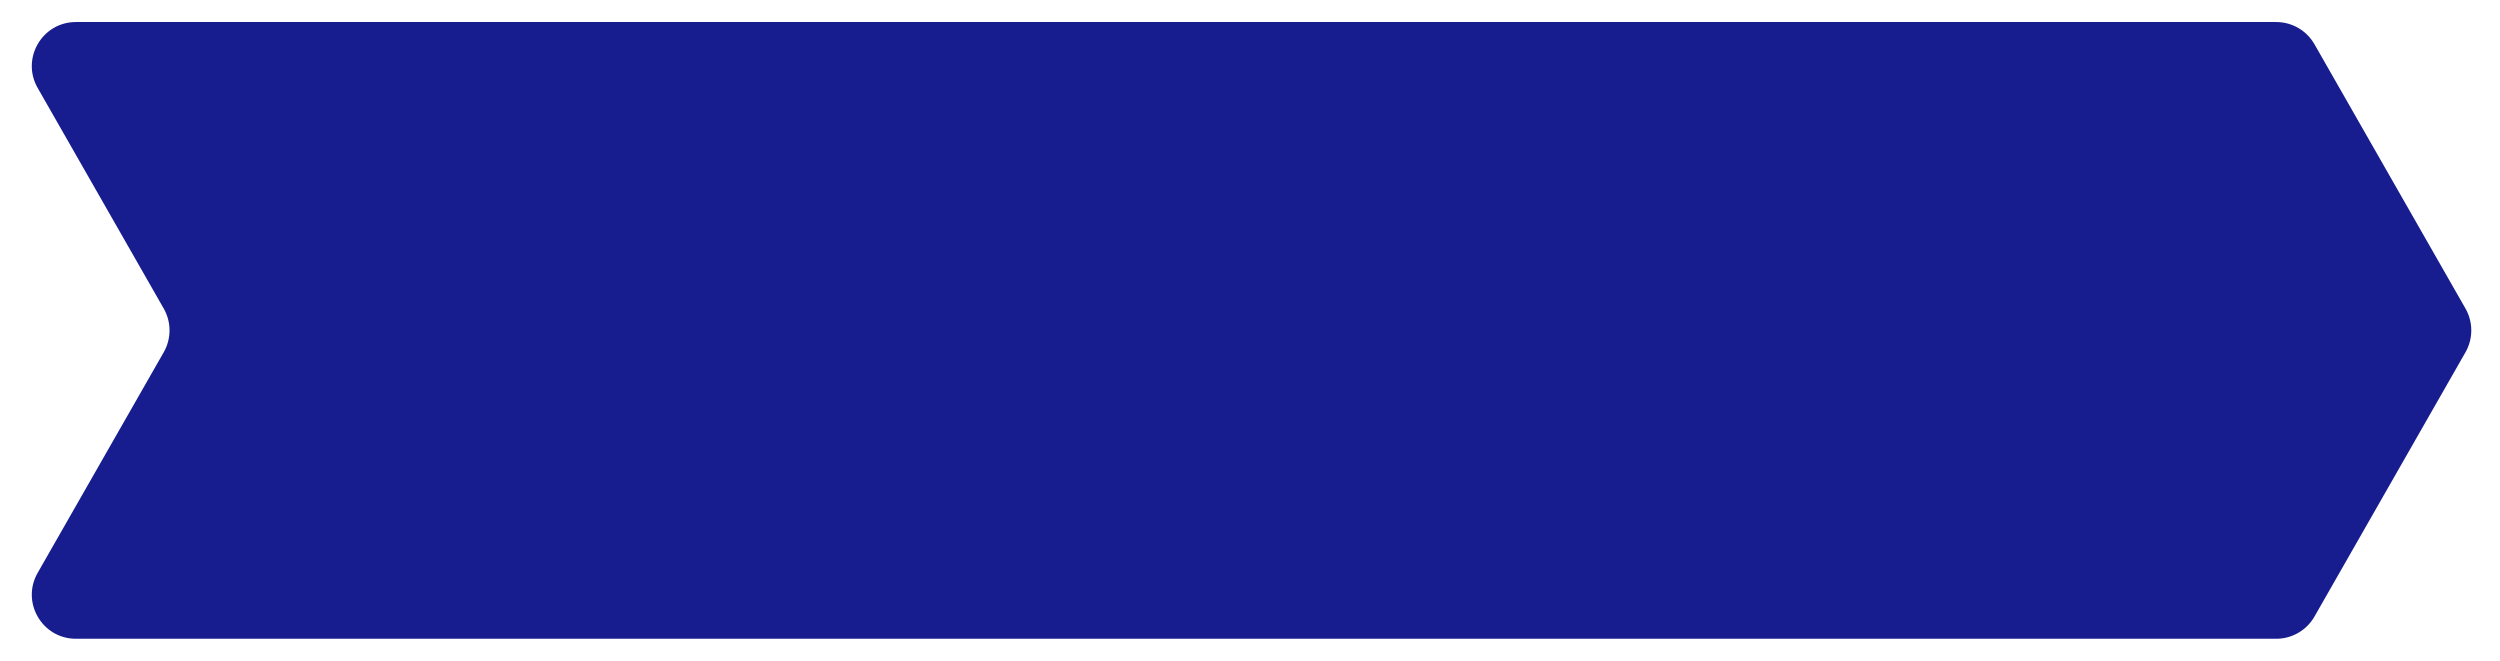 <svg width="227" height="60" viewBox="0 0 227 60" fill="none" xmlns="http://www.w3.org/2000/svg">
<g id="Bg" filter="url(#filter0_d_6870_7630)">
<path fill-rule="evenodd" clip-rule="evenodd" d="M210.152 3.015C209.439 1.769 208.114 1 206.679 1H6.893C3.821 1 1.896 4.318 3.42 6.985L14.866 27.015C15.569 28.245 15.569 29.755 14.866 30.985L3.42 51.015C1.896 53.682 3.821 57 6.893 57H206.679C208.114 57 209.439 56.231 210.152 54.985L223.866 30.985C224.569 29.755 224.569 28.245 223.866 27.015L210.152 3.015Z" fill="#171C8F"/>
</g>
<defs>
<filter id="filter0_d_6870_7630" x="0.887" y="0" width="225.506" height="60" filterUnits="userSpaceOnUse" color-interpolation-filters="sRGB">
<feFlood flood-opacity="0" result="BackgroundImageFix"/>
<feColorMatrix in="SourceAlpha" type="matrix" values="0 0 0 0 0 0 0 0 0 0 0 0 0 0 0 0 0 0 127 0" result="hardAlpha"/>
<feOffset dy="1"/>
<feGaussianBlur stdDeviation="1"/>
<feColorMatrix type="matrix" values="0 0 0 0 0.216 0 0 0 0 0.255 0 0 0 0 0.318 0 0 0 0.08 0"/>
<feBlend mode="normal" in2="BackgroundImageFix" result="effect1_dropShadow_6870_7630"/>
<feBlend mode="normal" in="SourceGraphic" in2="effect1_dropShadow_6870_7630" result="shape"/>
</filter>
</defs>
</svg>
